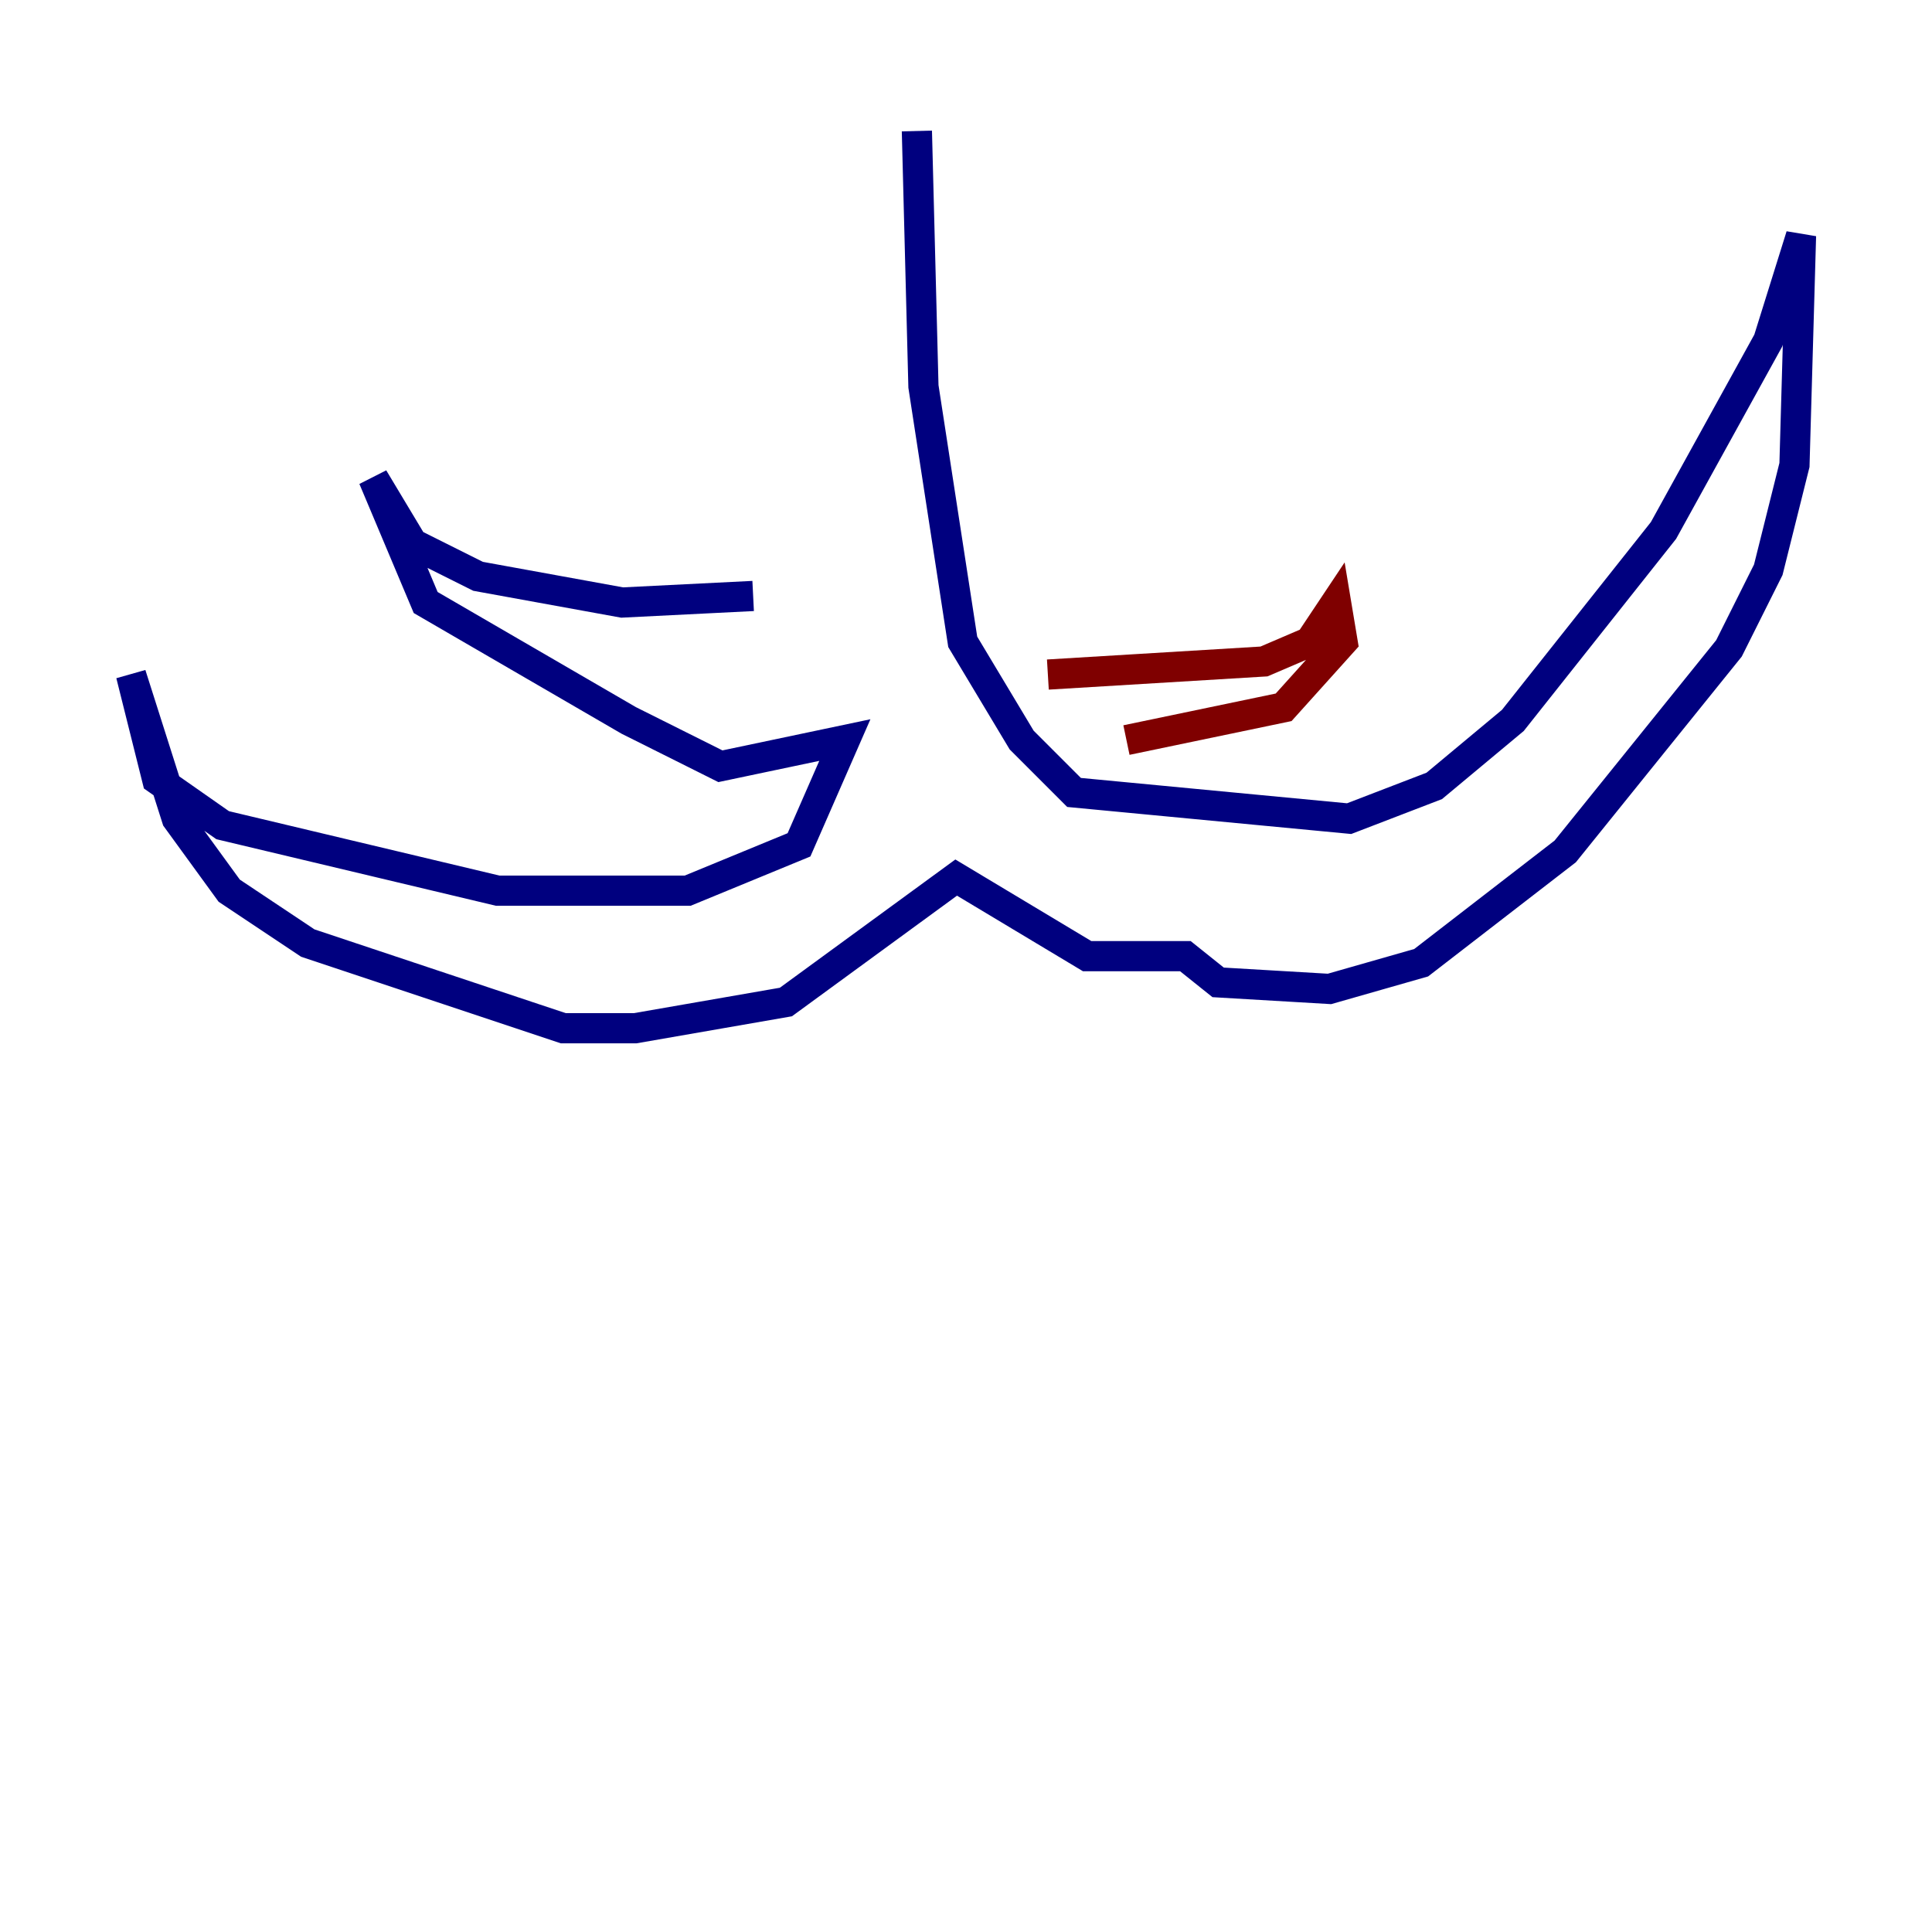 <?xml version="1.0" encoding="utf-8" ?>
<svg baseProfile="tiny" height="128" version="1.2" viewBox="0,0,128,128" width="128" xmlns="http://www.w3.org/2000/svg" xmlns:ev="http://www.w3.org/2001/xml-events" xmlns:xlink="http://www.w3.org/1999/xlink"><defs /><polyline fill="none" points="60.746,8.678 61.18,25.6 63.783,42.522 67.688,49.031 71.159,52.502 89.383,54.237 95.024,52.068 100.231,47.729 110.21,35.146 117.153,22.563 119.322,15.62 118.888,30.807 117.153,37.749 114.549,42.956 103.702,56.407 94.156,63.783 88.081,65.519 80.705,65.085 78.536,63.349 72.027,63.349 63.349,58.142 52.068,66.386 42.088,68.122 37.315,68.122 20.393,62.481 15.186,59.01 11.715,54.237 8.678,44.691 10.414,51.634 14.752,54.671 32.976,59.01 45.559,59.01 52.936,55.973 55.973,49.031 47.729,50.766 41.654,47.729 28.203,39.919 24.732,31.675 27.336,36.014 31.675,38.183 41.22,39.919 49.898,39.485" stroke="#00007f" stroke-width="2" /><polyline fill="none" points="69.424,44.691 83.742,43.824 86.78,42.522 88.515,39.919 88.949,42.522 85.044,46.861 74.63,49.031" stroke="#7f0000" stroke-width="2" /></svg>
